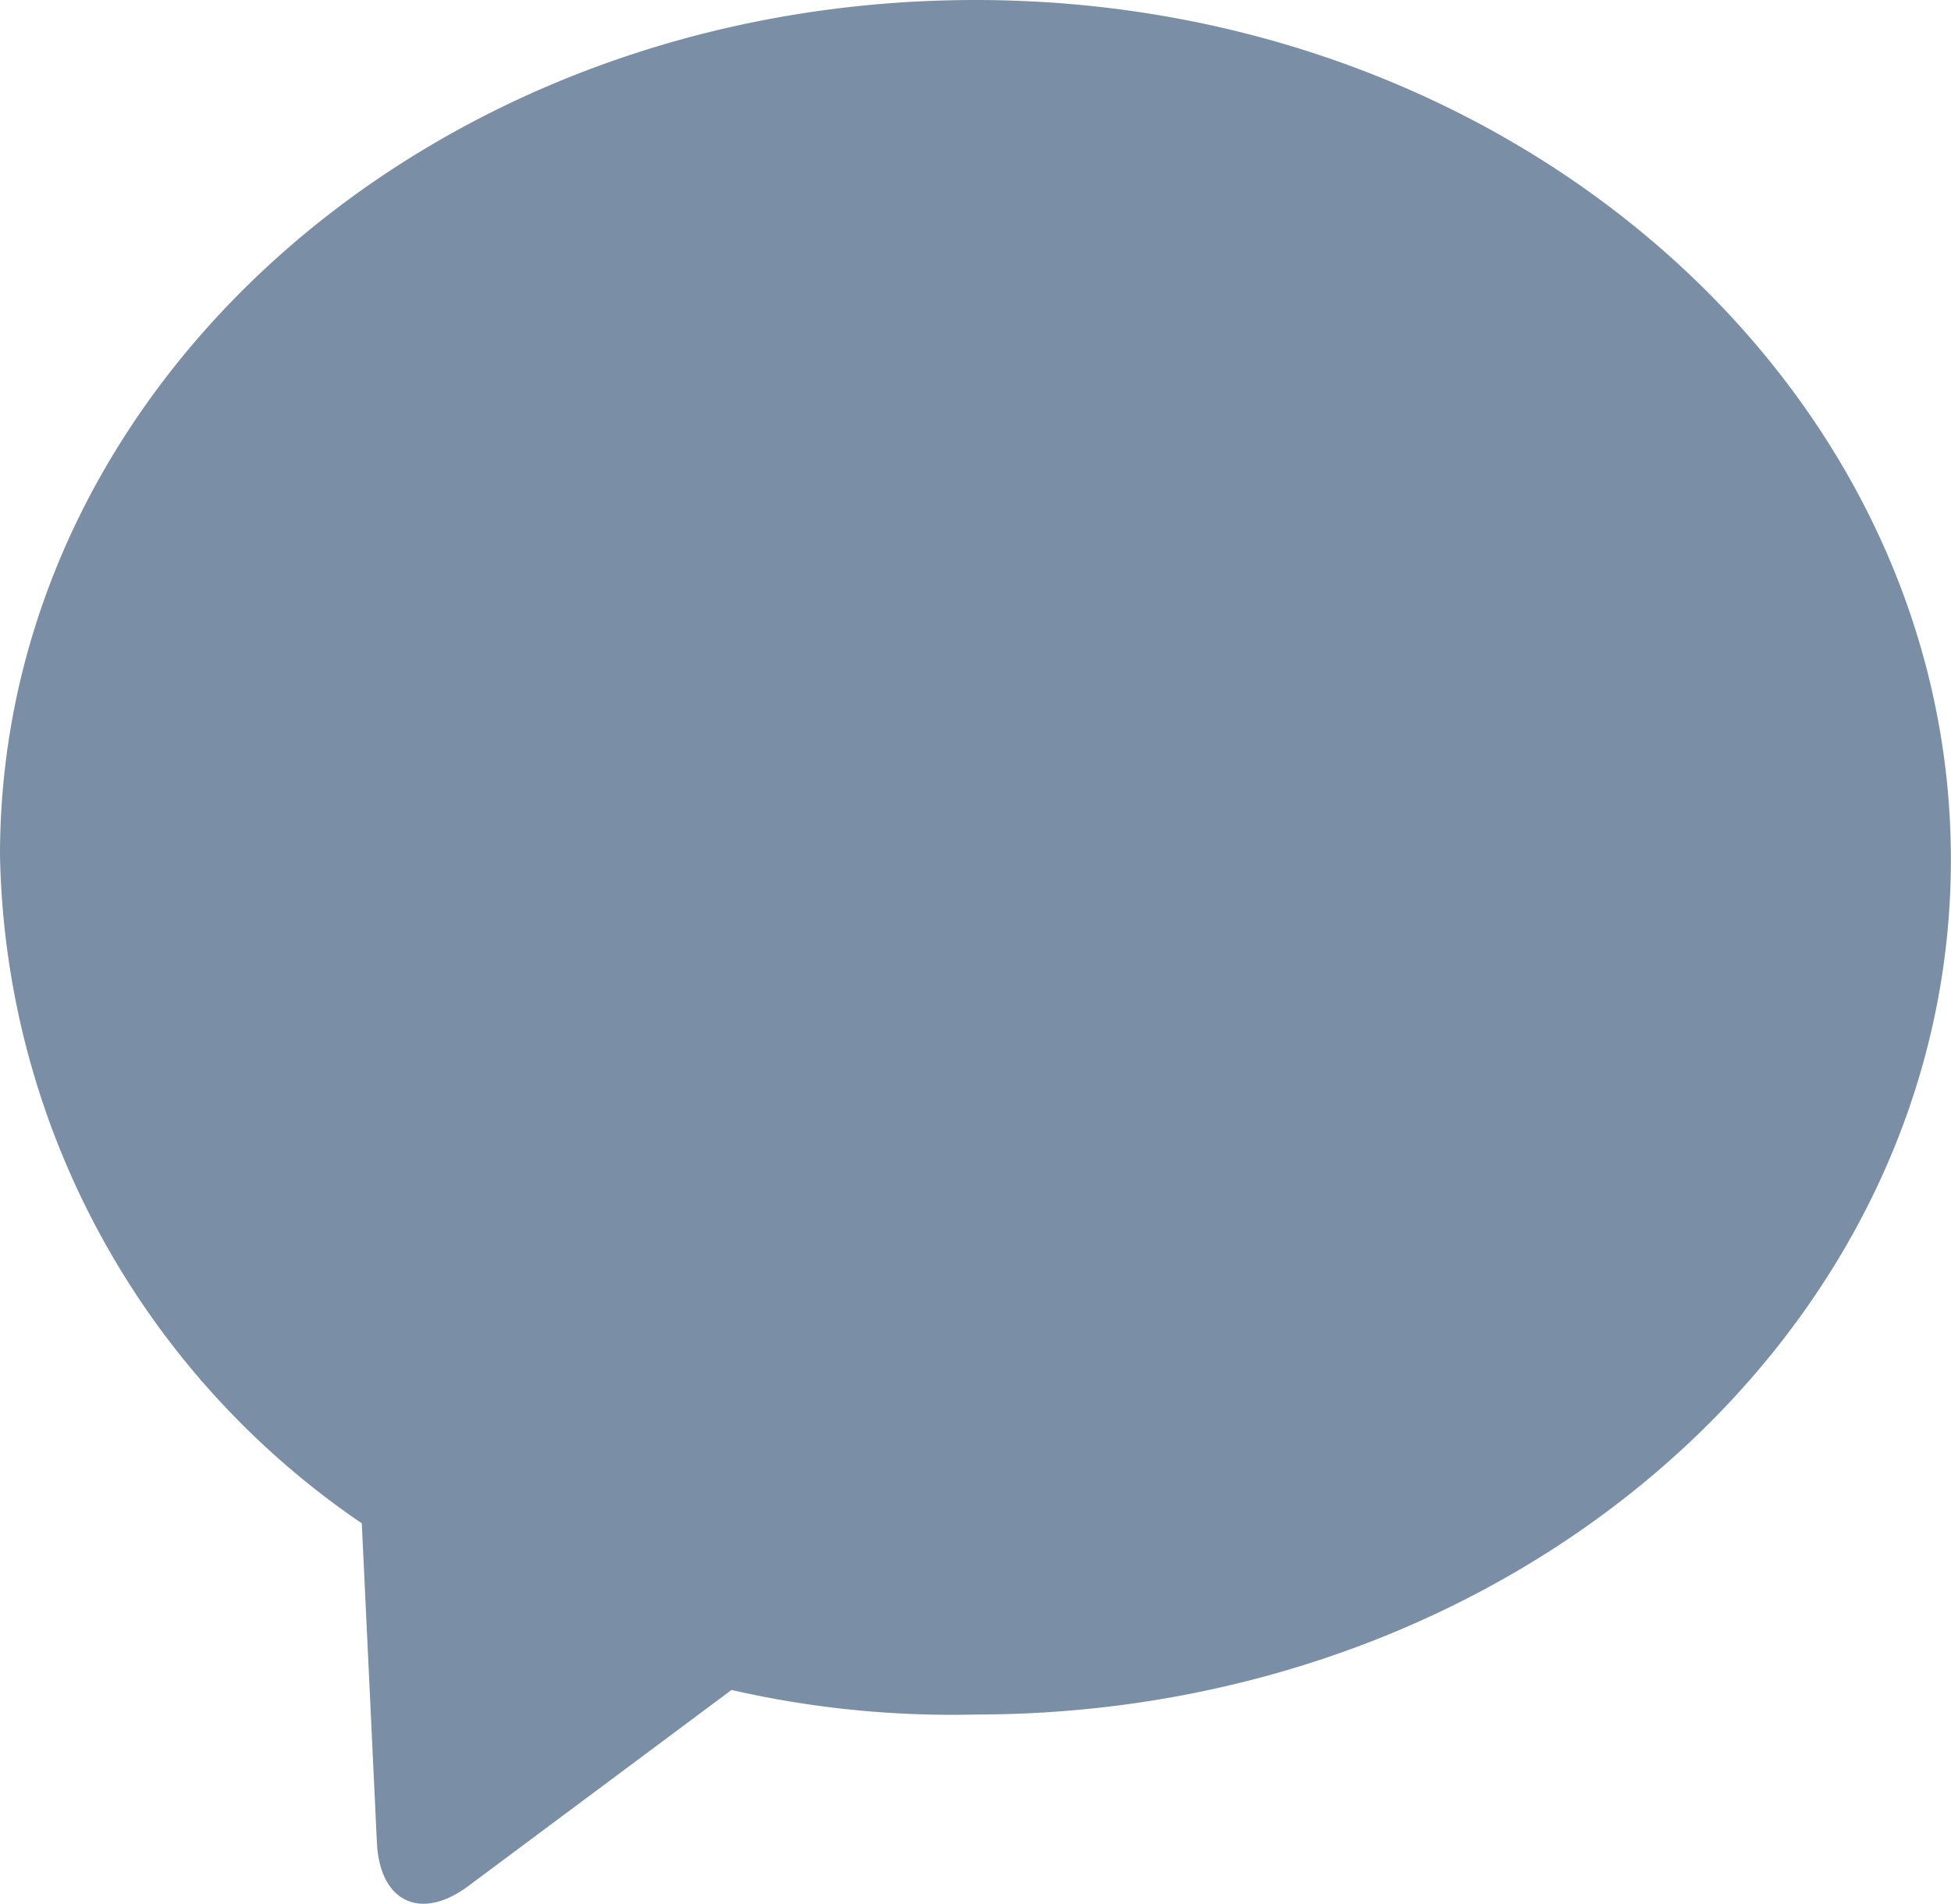 <svg id="Group_15" data-name="Group 15" xmlns="http://www.w3.org/2000/svg" width="19.376" height="18.913" viewBox="0 0 19.376 18.913">
  <path id="Path_3" data-name="Path 3" d="M9.688,0C4.319,0,0,3.807,0,8.492A8.205,8.205,0,0,0,3.593,15.13L3.743,18.3c.028.592.436.785.909.432l2.613-1.947a9.8,9.8,0,0,0,2.422.244c5.369,0,9.688-3.807,9.688-8.492S15.057,0,9.688,0Z" fill="#7a8fa6"/>
</svg>
